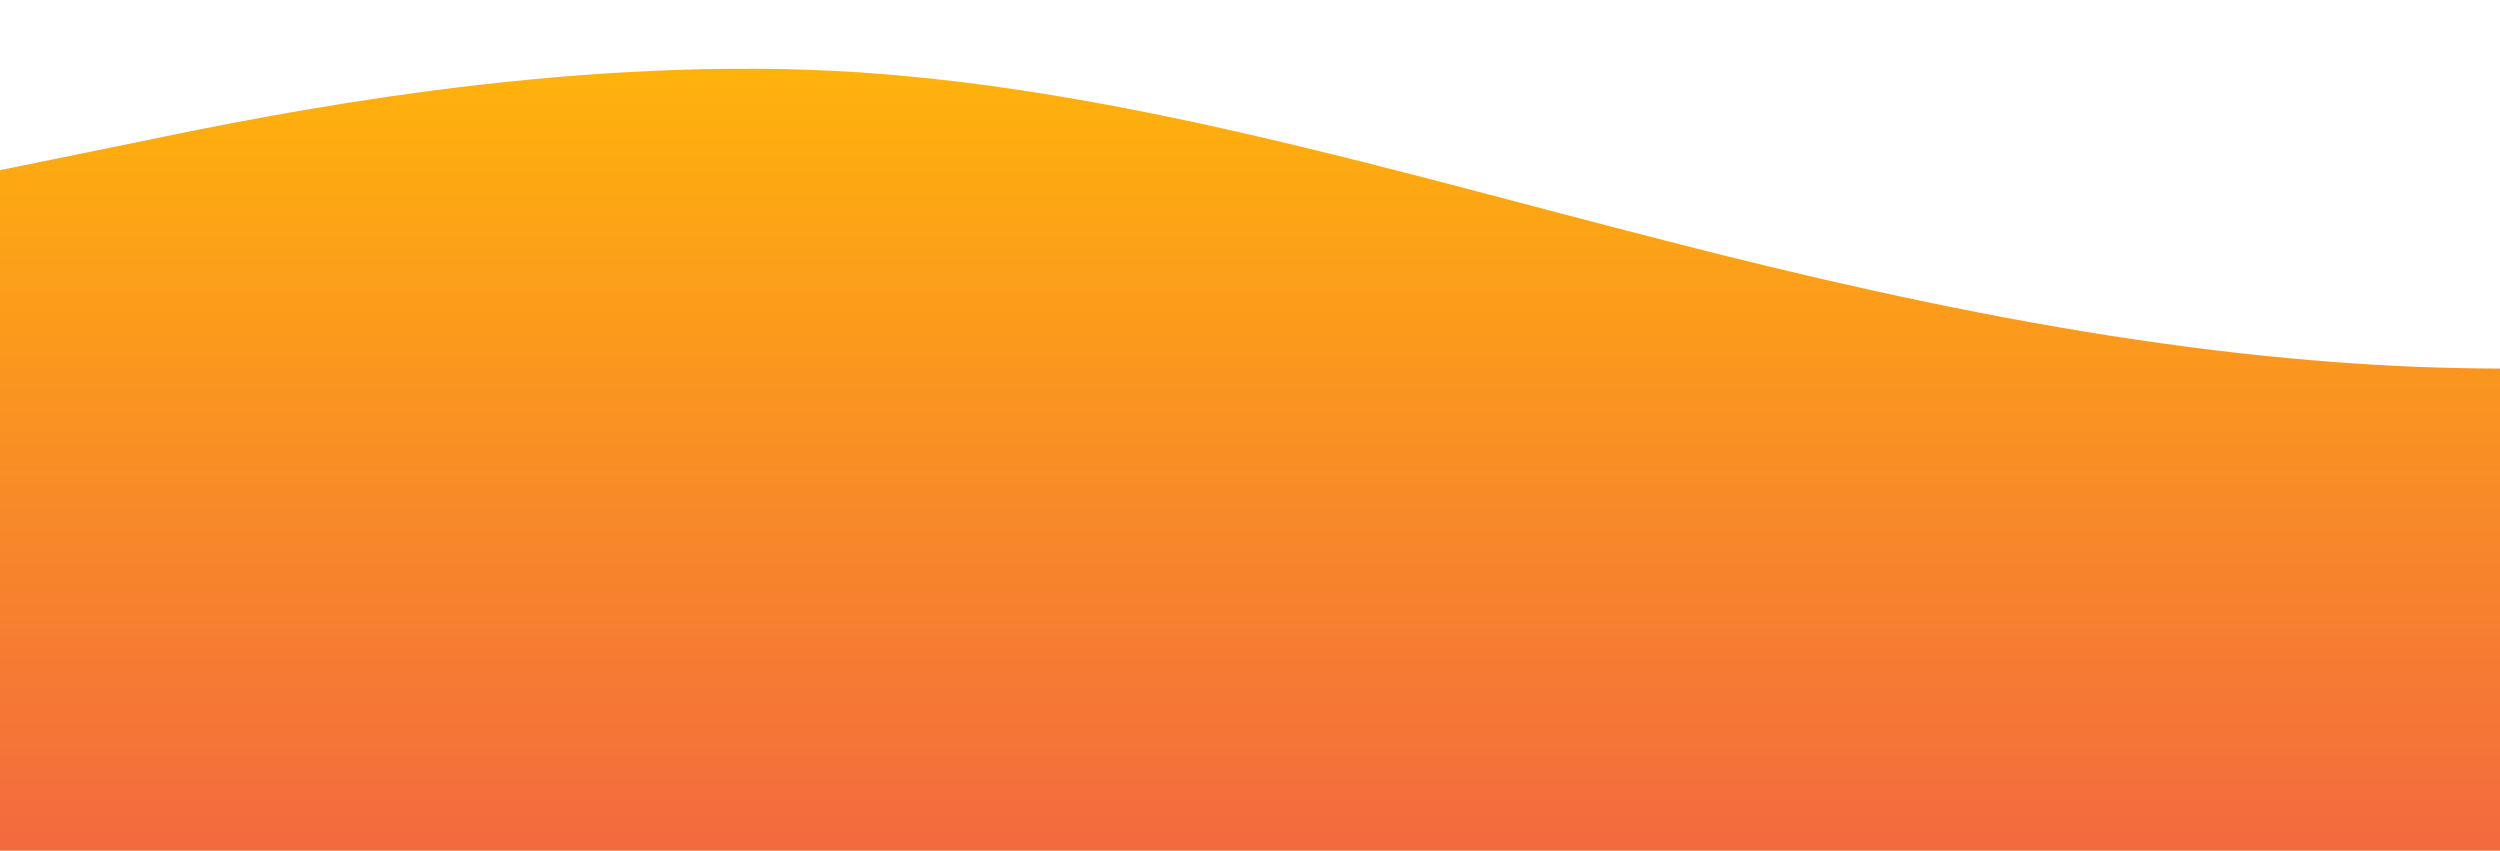 <?xml version="1.0" standalone="no"?>
<svg xmlns:xlink="http://www.w3.org/1999/xlink" id="wave" style="transform:rotate(0deg); transition: 0.3s" viewBox="0 0 1440 490" version="1.1" xmlns="http://www.w3.org/2000/svg"><defs><linearGradient id="sw-gradient-0" x1="0" x2="0" y1="1" y2="0"><stop stop-color="rgba(243, 106, 62, 1)" offset="0%"/><stop stop-color="rgba(255, 179, 11, 1)" offset="100%"/></linearGradient></defs><path style="transform:translate(0, 0px); opacity:1" fill="url(#sw-gradient-0)" d="M0,98L80,81.7C160,65,320,33,480,40.8C640,49,800,98,960,138.8C1120,180,1280,212,1440,212.3C1600,212,1760,180,1920,196C2080,212,2240,278,2400,253.2C2560,229,2720,114,2880,81.7C3040,49,3200,98,3360,122.5C3520,147,3680,147,3840,122.5C4000,98,4160,49,4320,57.2C4480,65,4640,131,4800,163.3C4960,196,5120,196,5280,220.5C5440,245,5600,294,5760,326.7C5920,359,6080,376,6240,392C6400,408,6560,425,6720,359.3C6880,294,7040,147,7200,147C7360,147,7520,294,7680,343C7840,392,8000,343,8160,269.5C8320,196,8480,98,8640,81.7C8800,65,8960,131,9120,147C9280,163,9440,131,9600,130.7C9760,131,9920,163,10080,204.2C10240,245,10400,294,10560,310.3C10720,327,10880,310,11040,302.2C11200,294,11360,294,11440,294L11520,294L11520,490L11440,490C11360,490,11200,490,11040,490C10880,490,10720,490,10560,490C10400,490,10240,490,10080,490C9920,490,9760,490,9600,490C9440,490,9280,490,9120,490C8960,490,8800,490,8640,490C8480,490,8320,490,8160,490C8000,490,7840,490,7680,490C7520,490,7360,490,7200,490C7040,490,6880,490,6720,490C6560,490,6400,490,6240,490C6080,490,5920,490,5760,490C5600,490,5440,490,5280,490C5120,490,4960,490,4800,490C4640,490,4480,490,4320,490C4160,490,4000,490,3840,490C3680,490,3520,490,3360,490C3200,490,3040,490,2880,490C2720,490,2560,490,2400,490C2240,490,2080,490,1920,490C1760,490,1600,490,1440,490C1280,490,1120,490,960,490C800,490,640,490,480,490C320,490,160,490,80,490L0,490Z"/></svg>